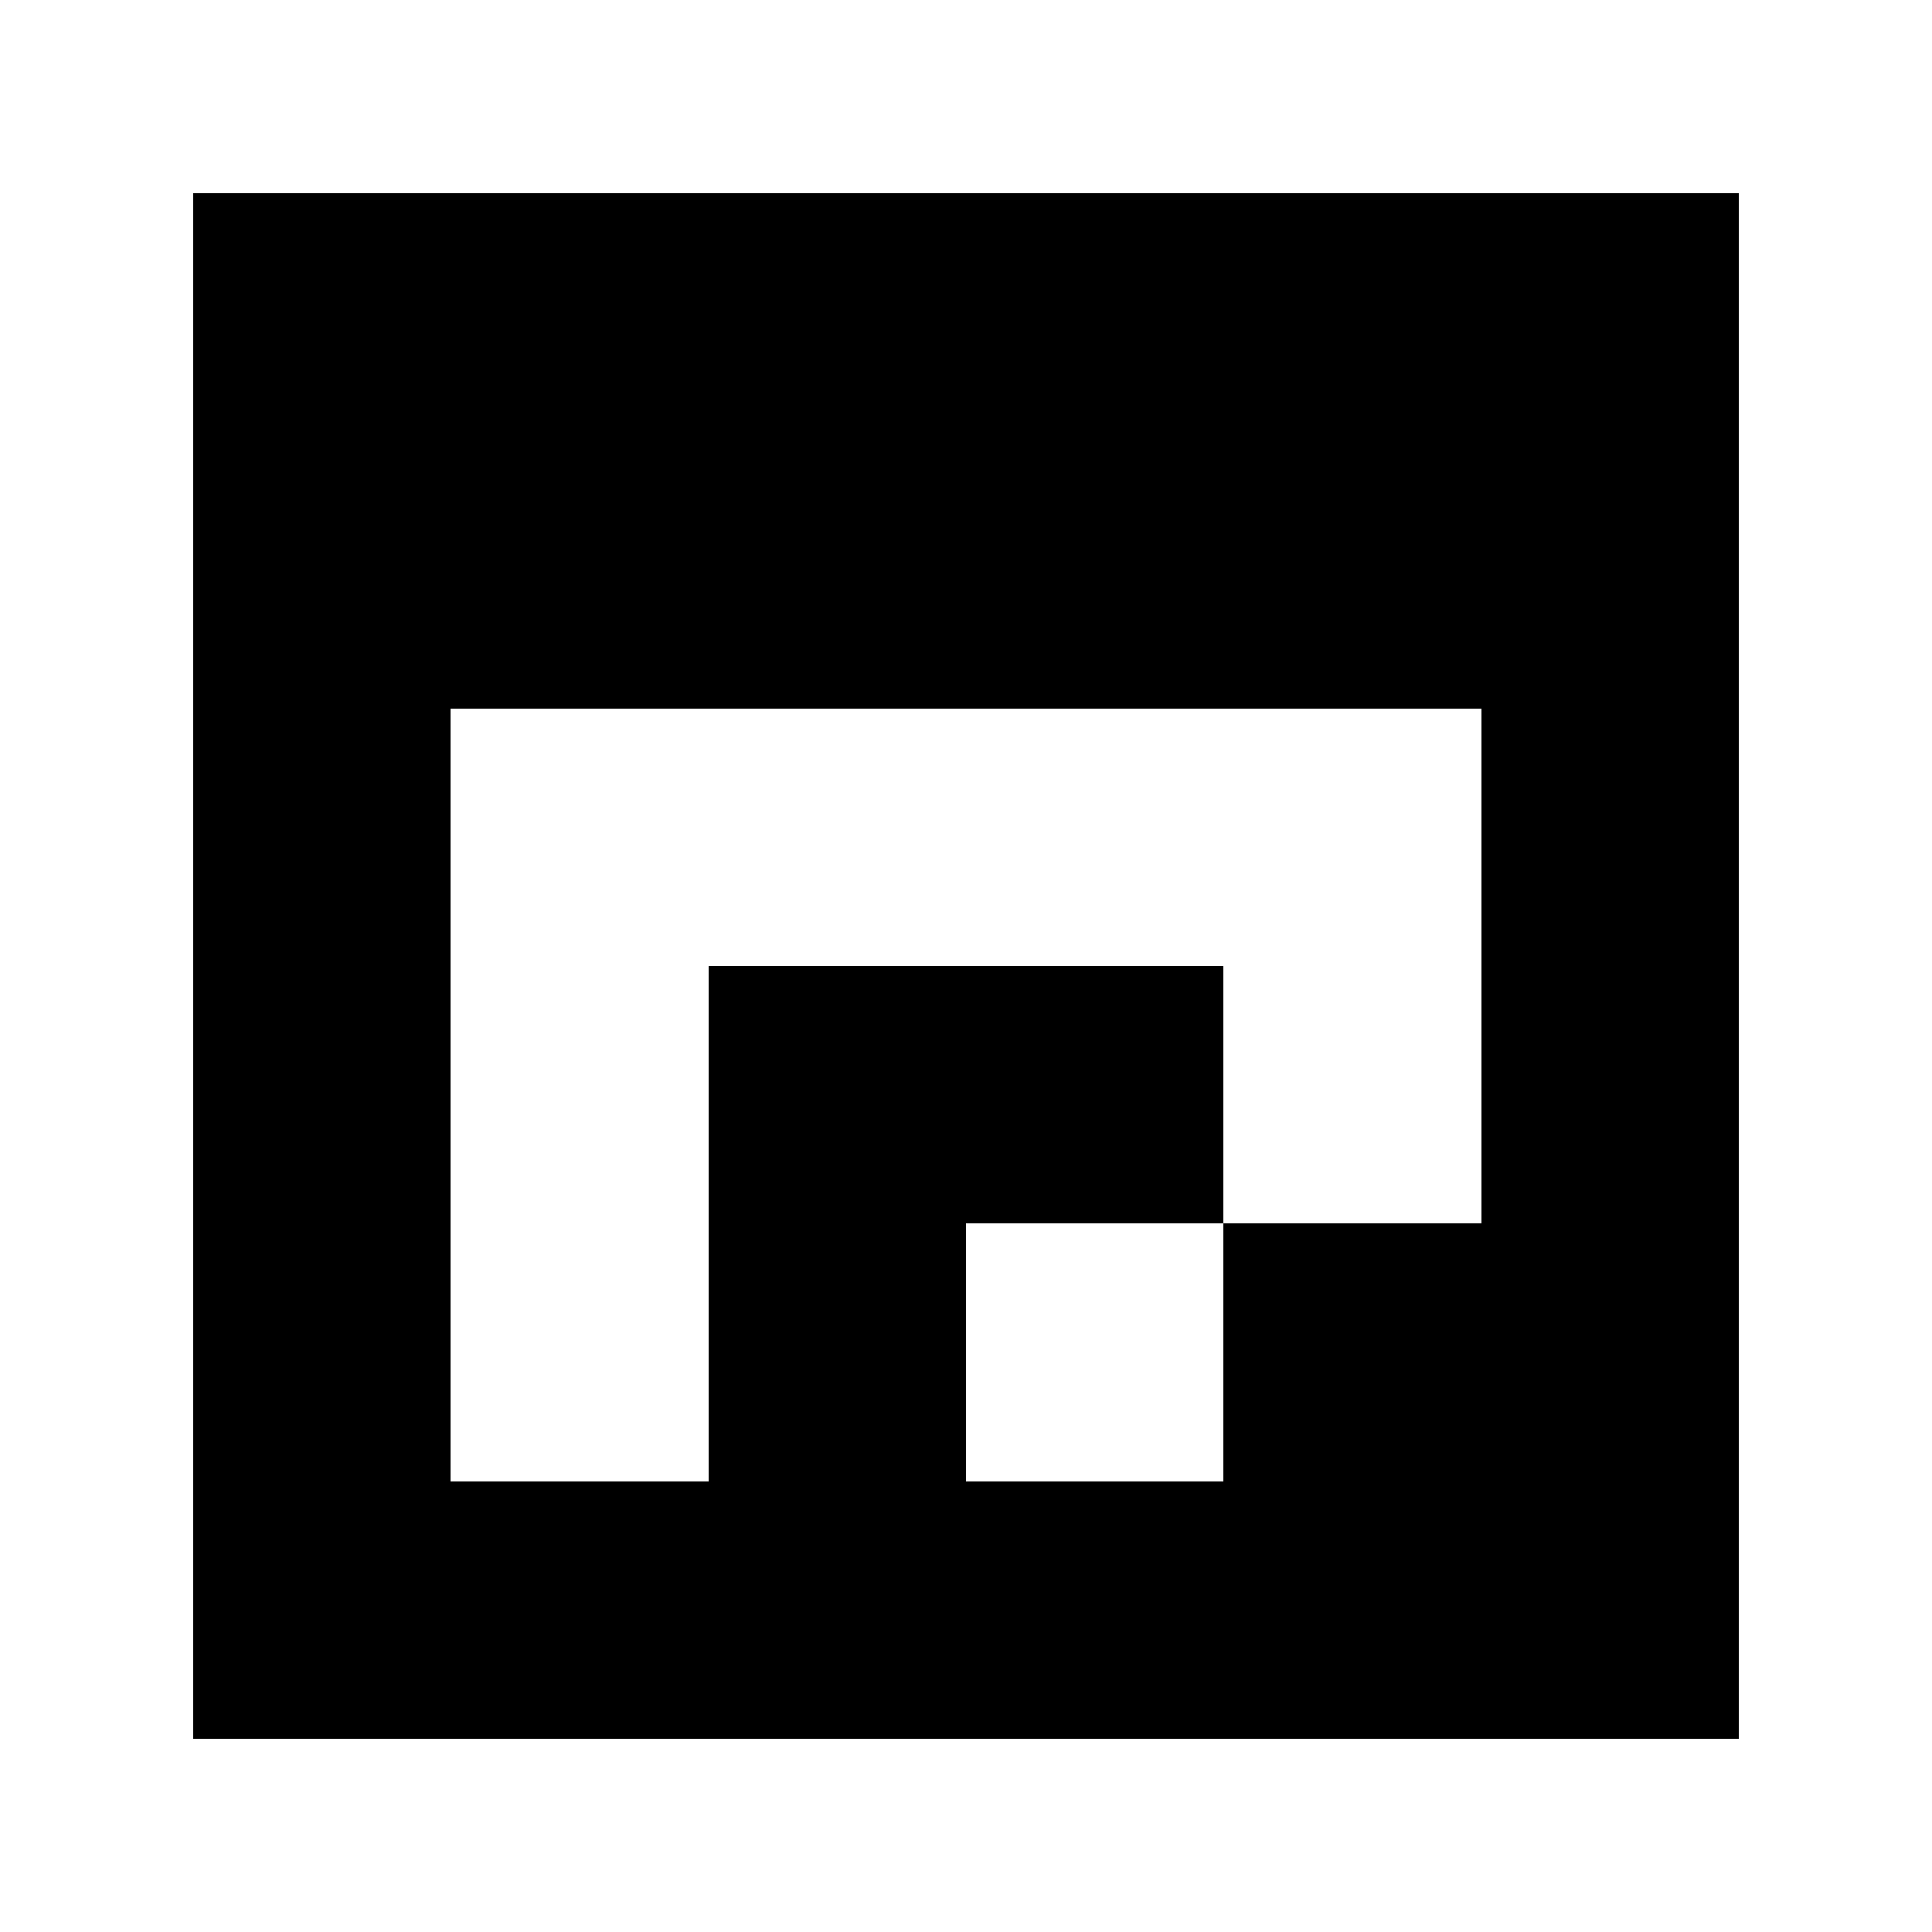<?xml version="1.0" encoding="UTF-8" standalone="no"?>
<svg
   viewBox="0 0 30 30"
   shape-rendering="crispEdges"
   width="500mm"
   height="500mm"
   version="1.1"
   id="svg26"
   sodipodi:docname="4x4_1000-1.svg"
   inkscape:version="1.2.2 (1:1.2.2+202212051550+b0a8486541)"
   inkscape:export-filename="4x4_1.png"
   inkscape:export-xdpi="96"
   inkscape:export-ydpi="96"
   xmlns:inkscape="http://www.inkscape.org/namespaces/inkscape"
   xmlns:sodipodi="http://sodipodi.sourceforge.net/DTD/sodipodi-0.dtd"
   xmlns="http://www.w3.org/2000/svg"
   xmlns:svg="http://www.w3.org/2000/svg">
  <rect x="0" y="0" width="30" height="30" fill="#808080" stroke="none"/>
  <defs
     id="defs30" />
  <sodipodi:namedview
     id="namedview28"
     pagecolor="#ffffff"
     bordercolor="#000000"
     borderopacity="0.25"
     inkscape:showpageshadow="2"
     inkscape:pageopacity="0.0"
     inkscape:pagecheckerboard="0"
     inkscape:deskcolor="#d1d1d1"
     inkscape:document-units="mm"
     showgrid="false"
     inkscape:zoom="0.18686198"
     inkscape:cx="404.04153"
     inkscape:cy="1062.2814"
     inkscape:window-width="1858"
     inkscape:window-height="1016"
     inkscape:window-x="62"
     inkscape:window-y="27"
     inkscape:window-maximized="1"
     inkscape:current-layer="svg26" />
  <rect
     style="fill:#ffffff;stroke:#000000;stroke-width:0.06;stroke-linecap:round;stroke-linejoin:round"
     id="rect351"
     width="31.094"
     height="31.179"
     x="-0.425"
     y="-0.68" />
  <g
     id="g325"
     transform="matrix(4,0,0,4,3,3)">
    <rect
       x="0"
       y="0"
       width="6"
       height="6"
       fill="#000000"
       id="rect2" />
    <rect
       width="1.5"
       height="1"
       x="1"
       y="2"
       fill="#ffffff"
       id="rect4" />
    <rect
       width="1"
       height="1.5"
       x="1"
       y="2"
       fill="#ffffff"
       id="rect6" />
    <rect
       width="1.5"
       height="1"
       x="2"
       y="2"
       fill="#ffffff"
       id="rect8" />
    <rect
       width="1.5"
       height="1"
       x="3"
       y="2"
       fill="#ffffff"
       id="rect10" />
    <rect
       width="1"
       height="1"
       x="4"
       y="2"
       fill="#ffffff"
       id="rect12" />
    <rect
       width="1"
       height="1.5"
       x="4"
       y="2"
       fill="#ffffff"
       id="rect14" />
    <rect
       width="1"
       height="1"
       x="1"
       y="3"
       fill="#ffffff"
       id="rect16" />
    <rect
       width="1"
       height="1.5"
       x="1"
       y="3"
       fill="#ffffff"
       id="rect18" />
    <rect
       width="1"
       height="1"
       x="4"
       y="3"
       fill="#ffffff"
       id="rect20" />
    <rect
       width="1"
       height="1"
       x="1"
       y="4"
       fill="#ffffff"
       id="rect22" />
    <rect
       width="1"
       height="1"
       x="3"
       y="4"
       fill="#ffffff"
       id="rect24" />
  </g>
</svg>
